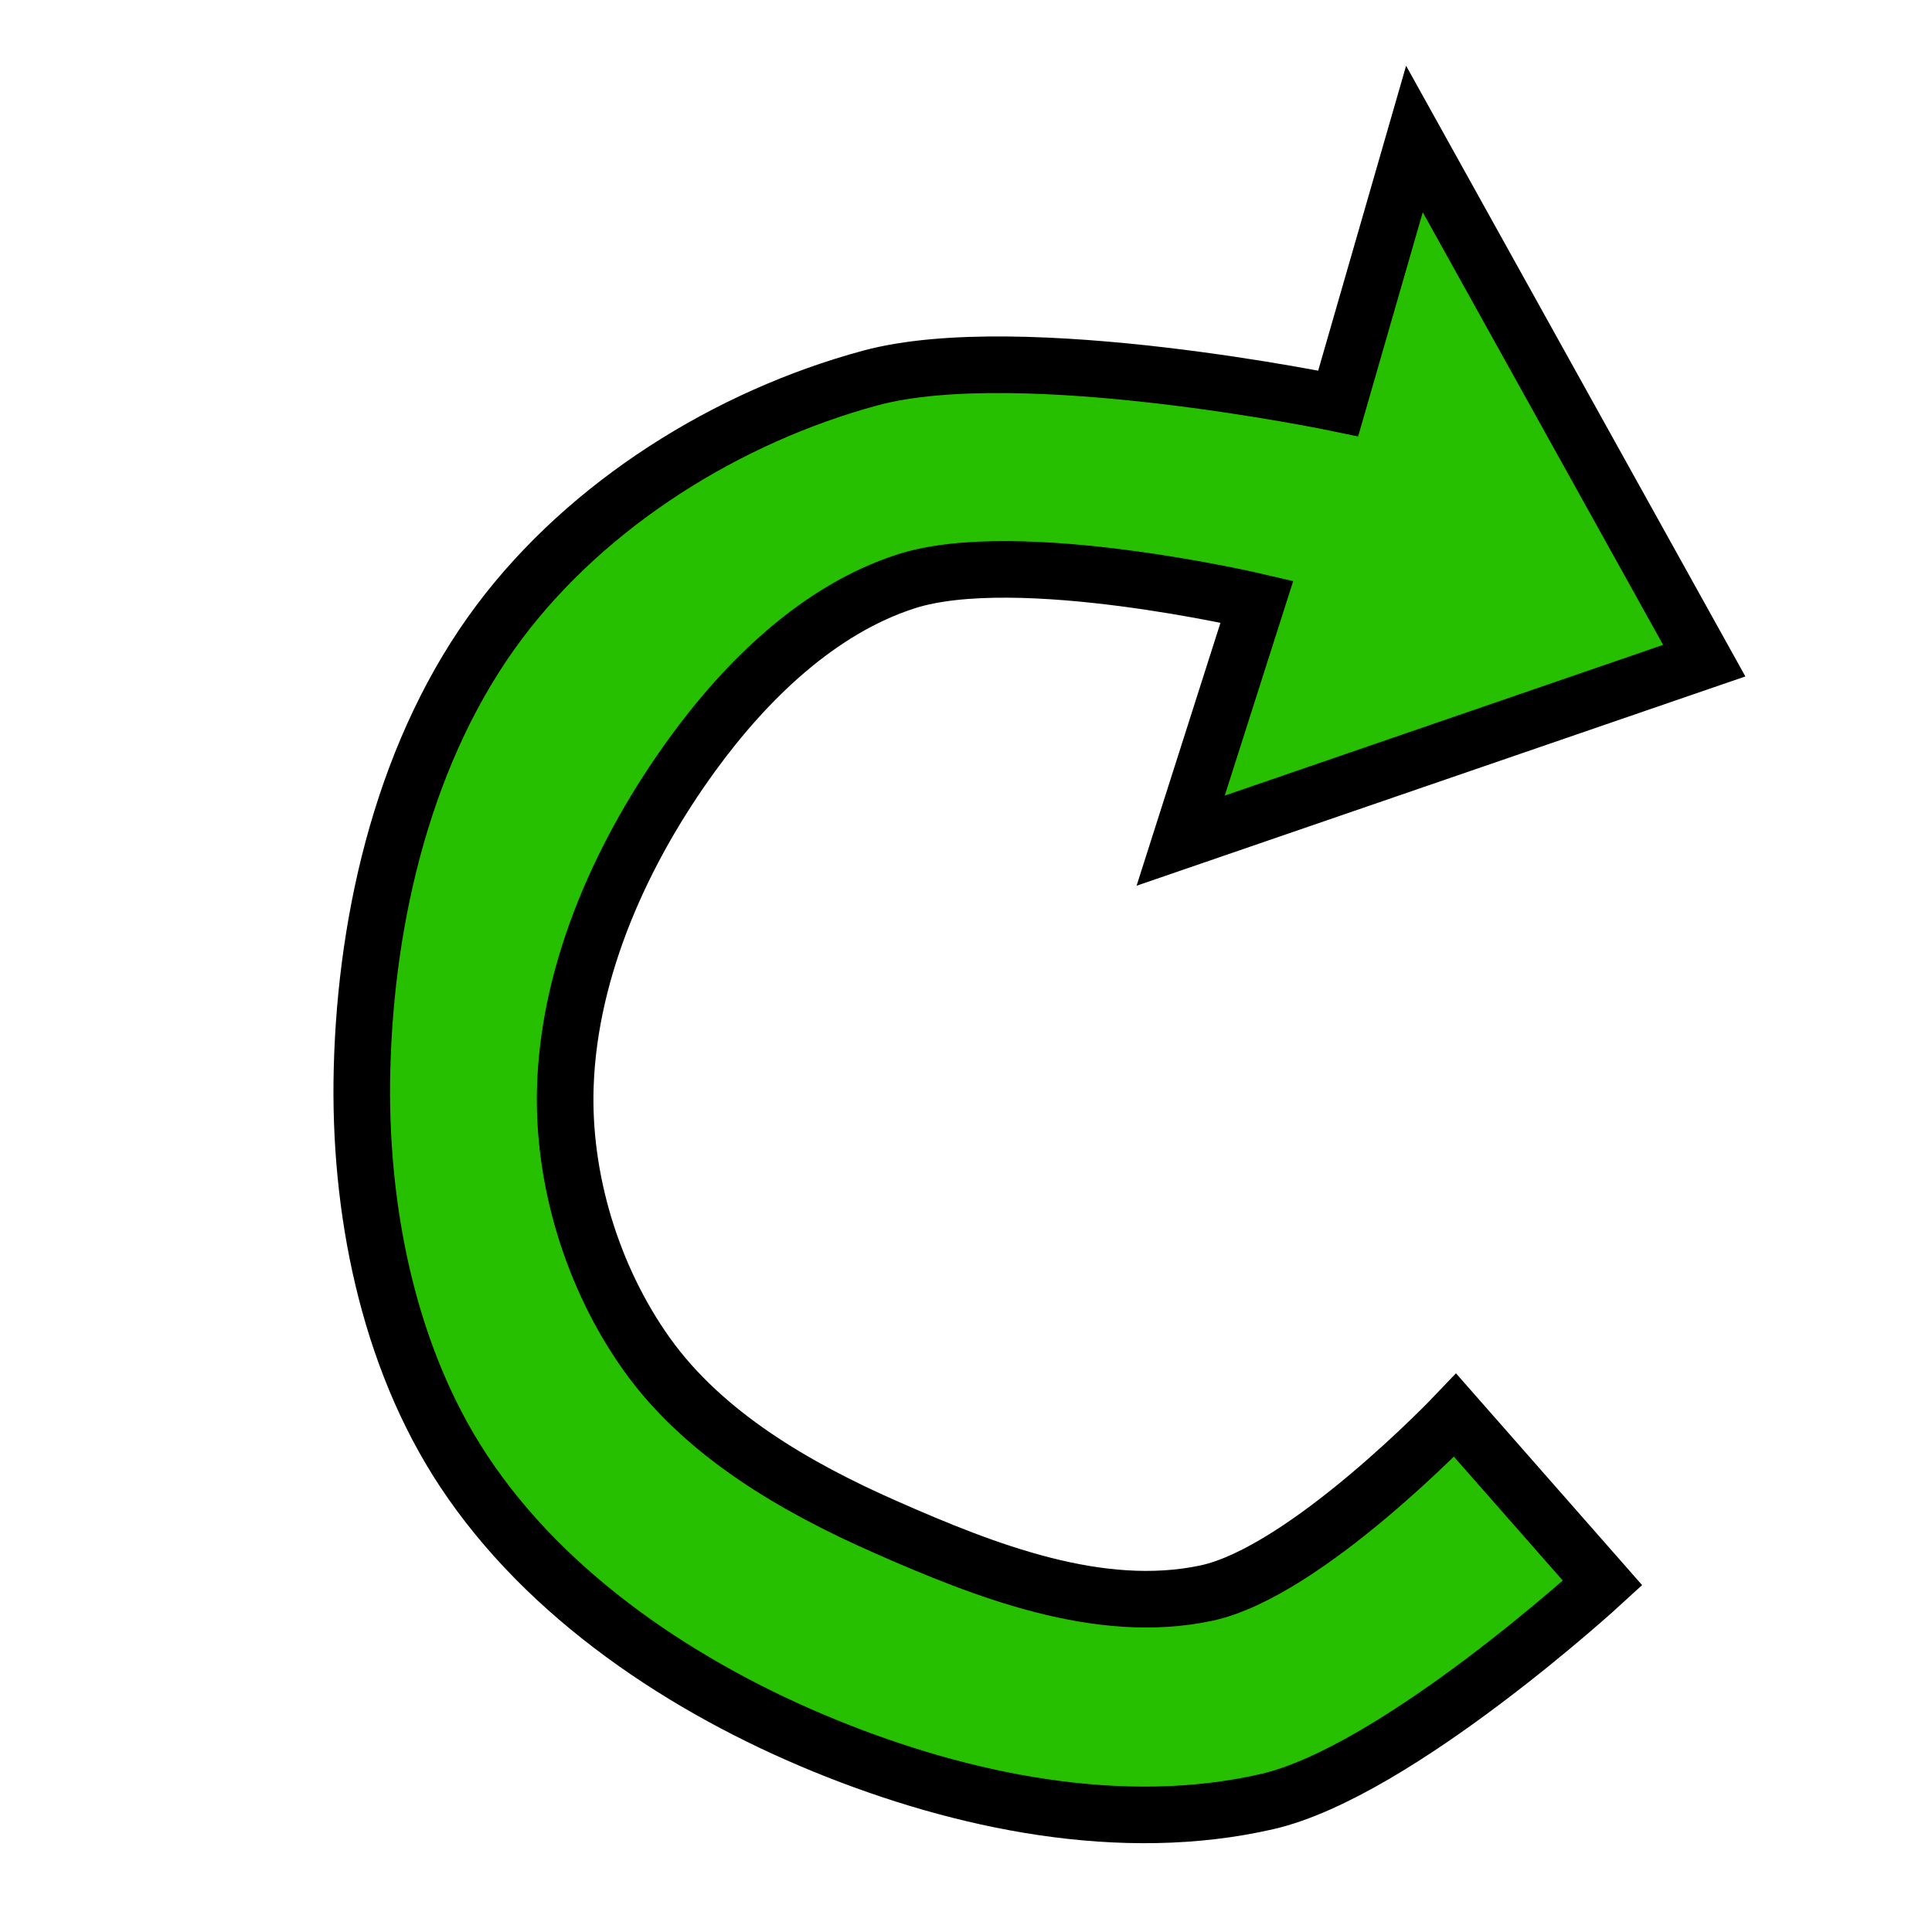 <?xml version="1.0" encoding="UTF-8" standalone="no"?>
<!-- Created with Inkscape (http://www.inkscape.org/) -->

<svg
   xmlns:dc="http://purl.org/dc/elements/1.1/"
   xmlns:cc="http://creativecommons.org/ns#"
   xmlns:rdf="http://www.w3.org/1999/02/22-rdf-syntax-ns#"
   xmlns:svg="http://www.w3.org/2000/svg"
   xmlns="http://www.w3.org/2000/svg"
   xmlns:sodipodi="http://sodipodi.sourceforge.net/DTD/sodipodi-0.dtd"
   xmlns:inkscape="http://www.inkscape.org/namespaces/inkscape"
   width="34.133"
   height="34.133"
   id="svg2"
   version="1.1"
   inkscape:version="0.92.1 r15371"
   sodipodi:docname="redo.svg">
  <defs
     id="defs4">
    <inkscape:path-effect
       effect="spiro"
       id="path-effect3768"
       is_visible="true" />
    <inkscape:path-effect
       effect="bspline"
       id="path-effect3764"
       is_visible="true"
       weight="33.333"
       steps="2"
       helper_size="0"
       apply_no_weight="true"
       apply_with_weight="true"
       only_selected="false" />
  </defs>
  <sodipodi:namedview
     id="base"
     pagecolor="#ffffff"
     bordercolor="#666666"
     borderopacity="1.0"
     inkscape:pageopacity="0.0"
     inkscape:pageshadow="2"
     inkscape:zoom="3.0251034"
     inkscape:cx="18.362703"
     inkscape:cy="17.270134"
     inkscape:document-units="px"
     inkscape:current-layer="layer1"
     showgrid="false"
     inkscape:window-width="1022"
     inkscape:window-height="558"
     inkscape:window-x="0"
     inkscape:window-y="20"
     inkscape:window-maximized="1" />
  <g
     inkscape:label="Layer 1"
     inkscape:groupmode="layer"
     id="layer1"
     transform="translate(0,-1088.386)">
    <path
       style="fill:#27c000;fill-opacity:1;fill-rule:evenodd;stroke:#000000;stroke-width:1px;stroke-linecap:butt;stroke-linejoin:miter;stroke-opacity:1"
       d="m 30.109,1100.058 -5.12,-9.216 -1.347,4.671 c 0,0 -5.601,-1.168 -8.264,-0.449 -2.525,0.682 -4.988,2.219 -6.557,4.311 -1.653,2.205 -2.357,5.149 -2.425,7.905 -0.061,2.439 0.451,5.061 1.796,7.096 1.473,2.228 3.905,3.84 6.378,4.851 2.43,0.993 5.256,1.576 7.815,0.988 2.299,-0.528 5.928,-3.862 5.928,-3.862 l -2.605,-2.964 c 0,0 -2.637,2.771 -4.401,3.144 -1.884,0.398 -3.896,-0.391 -5.659,-1.168 -1.59,-0.7 -3.214,-1.639 -4.222,-3.054 -0.962,-1.35 -1.499,-3.104 -1.437,-4.761 0.077,-2.084 1.019,-4.152 2.246,-5.839 0.952,-1.309 2.232,-2.558 3.773,-3.054 1.97,-0.634 6.198,0.359 6.198,0.359 l -1.347,4.222 z"
       id="path3770"
       inkscape:connector-curvature="0"
       sodipodi:nodetypes="cccssssssccssssssccc" />
  </g>
</svg>
